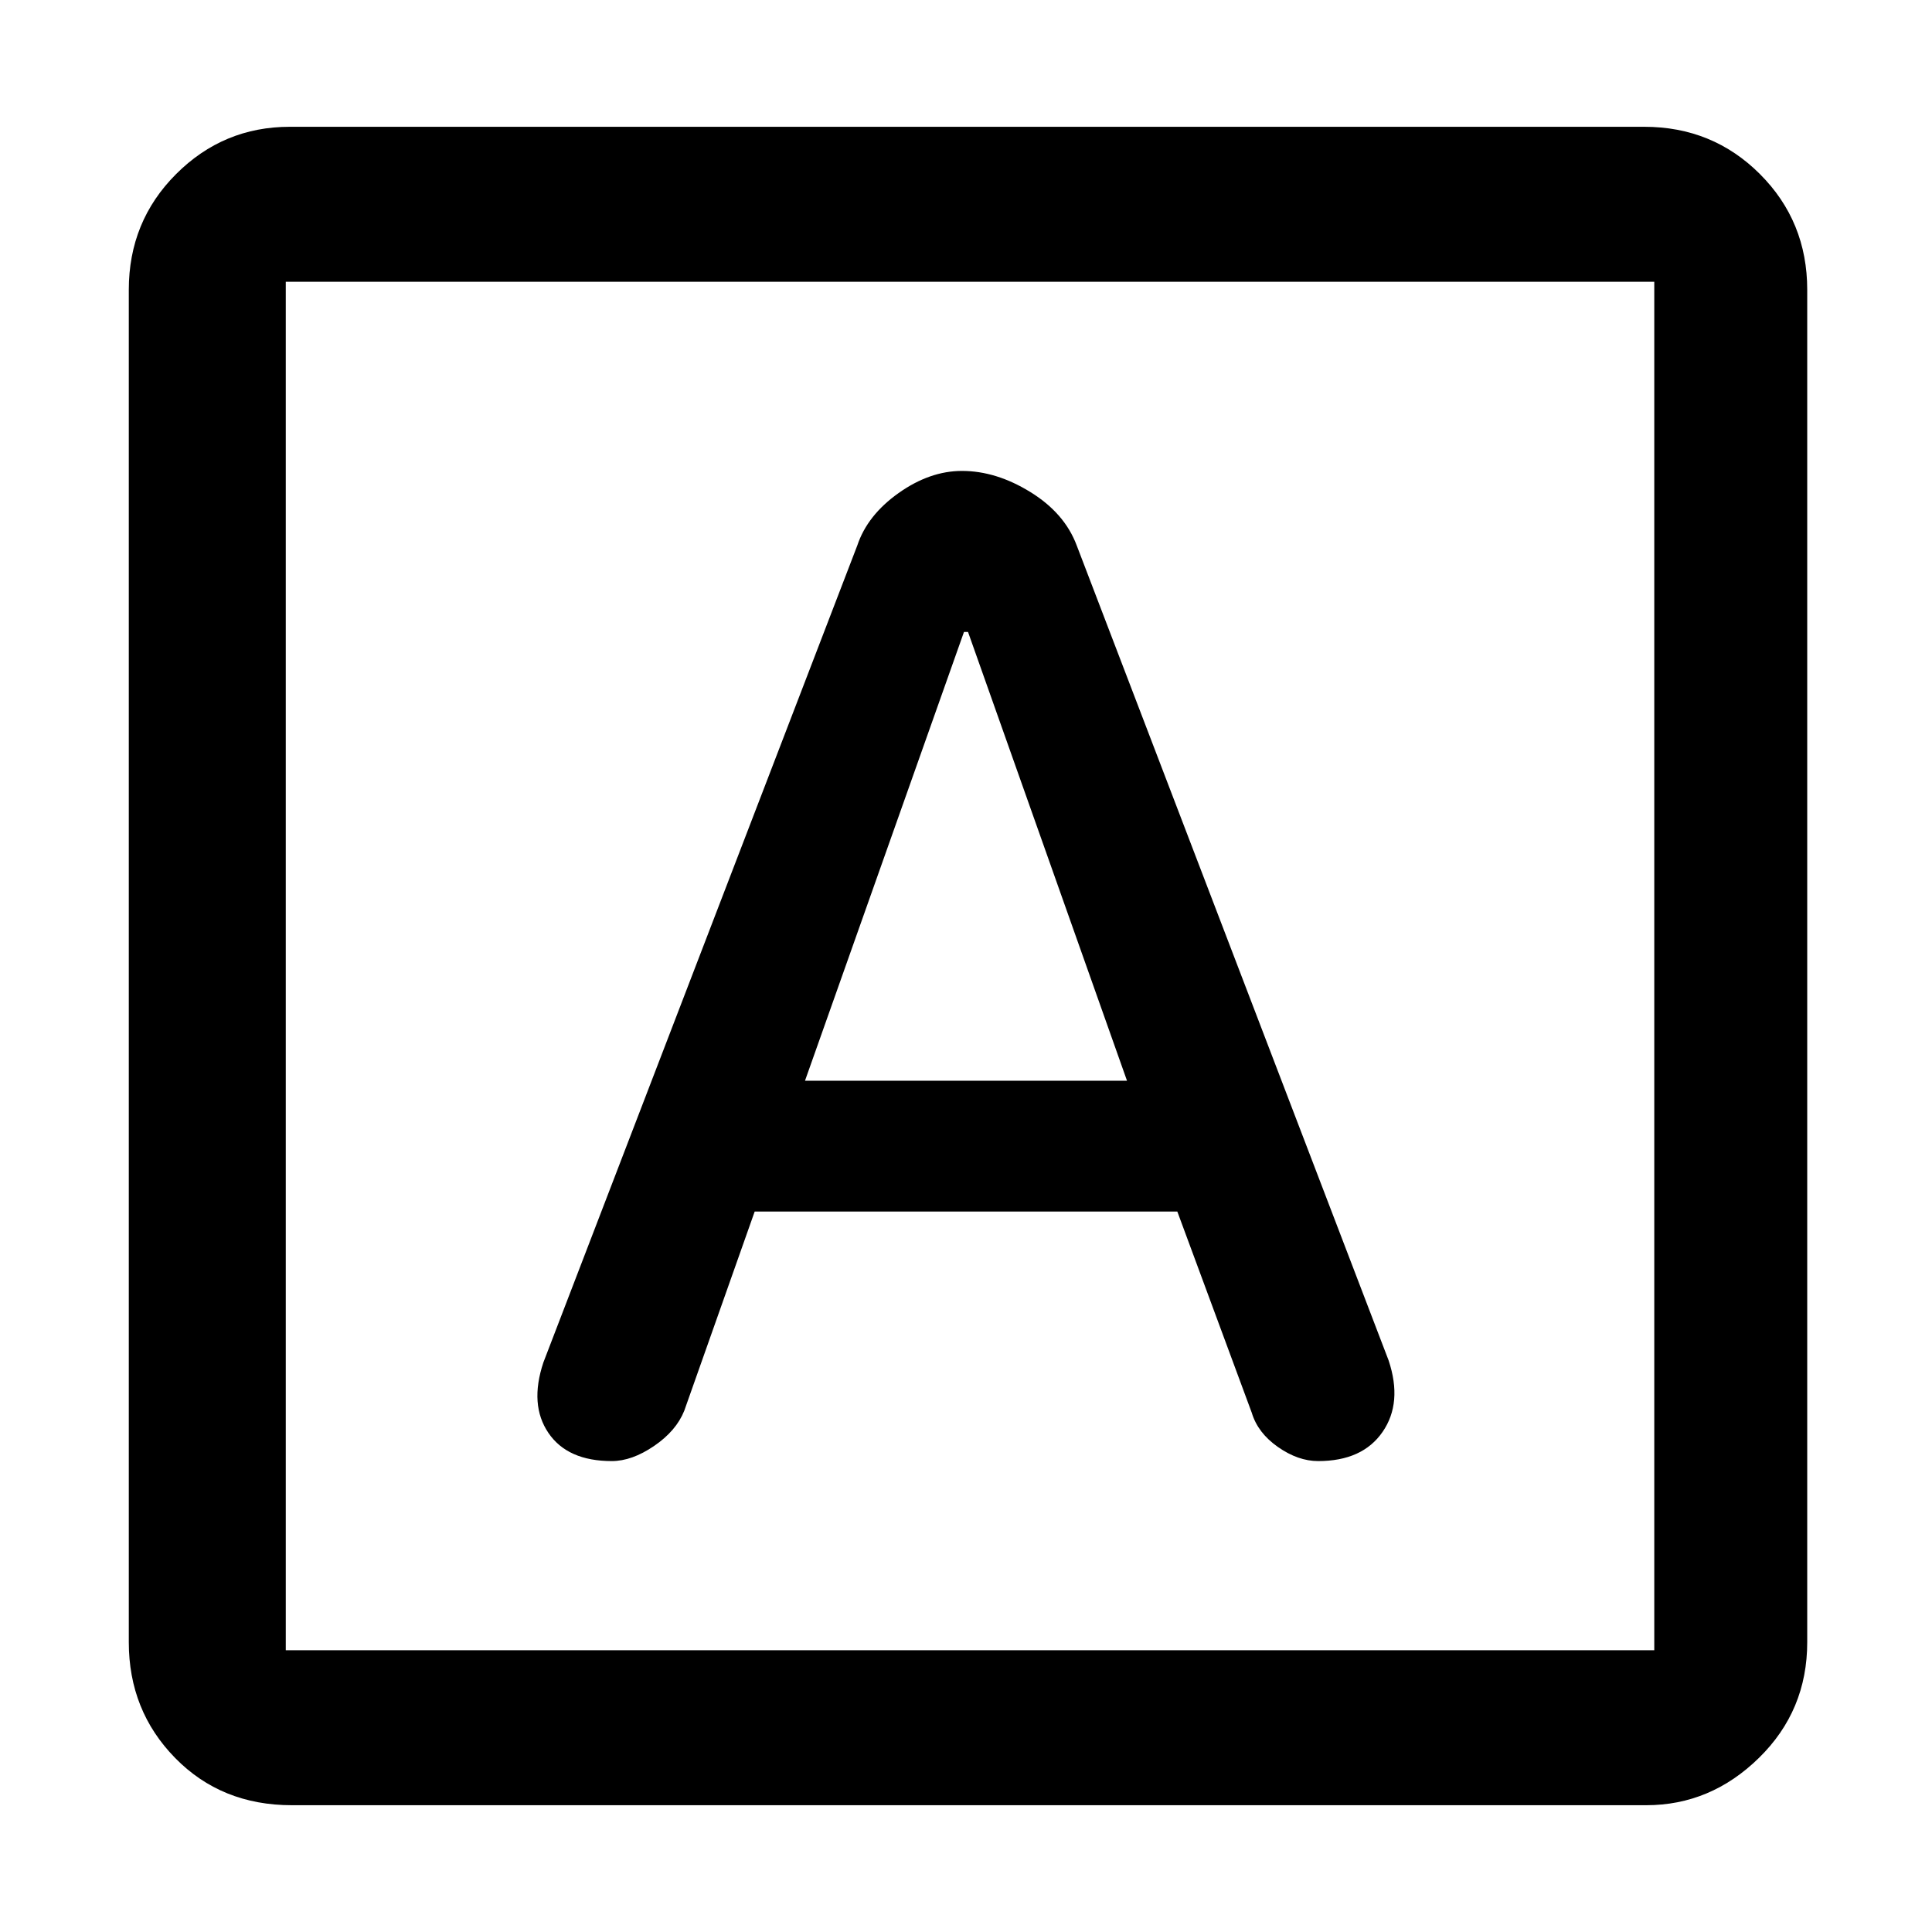 <svg xmlns="http://www.w3.org/2000/svg" height="48" width="48"><path d="M15.2 36.3Q15.7 36.3 16.25 35.925Q16.8 35.55 17 35.05L18.75 30.1H29.25L31.1 35.1Q31.25 35.6 31.75 35.95Q32.25 36.3 32.75 36.3Q33.85 36.3 34.35 35.575Q34.85 34.85 34.5 33.8L26.75 13.55Q26.45 12.75 25.6 12.225Q24.75 11.7 23.9 11.7Q23.1 11.7 22.325 12.25Q21.55 12.8 21.3 13.55L13.5 33.85Q13.15 34.9 13.625 35.6Q14.1 36.3 15.2 36.3ZM20 26.85 23.95 15.7H24.05L28 26.85ZM7.25 44.85Q5.5 44.85 4.35 43.675Q3.2 42.5 3.2 40.8V7.2Q3.2 5.5 4.375 4.325Q5.55 3.15 7.2 3.15H40.85Q42.55 3.15 43.725 4.325Q44.9 5.5 44.9 7.2V40.8Q44.9 42.5 43.7 43.675Q42.5 44.85 40.9 44.85ZM7.1 41H41.1Q41.1 41 41.1 41Q41.1 41 41.1 41V7Q41.1 7 41.1 7Q41.1 7 41.1 7H7.1Q7.1 7 7.1 7Q7.1 7 7.1 7V41Q7.1 41 7.1 41Q7.1 41 7.1 41ZM7.1 7Q7.1 7 7.1 7Q7.1 7 7.1 7V41Q7.1 41 7.1 41Q7.1 41 7.1 41Q7.1 41 7.1 41Q7.1 41 7.1 41V7Q7.1 7 7.1 7Q7.1 7 7.1 7Z"/></svg>
